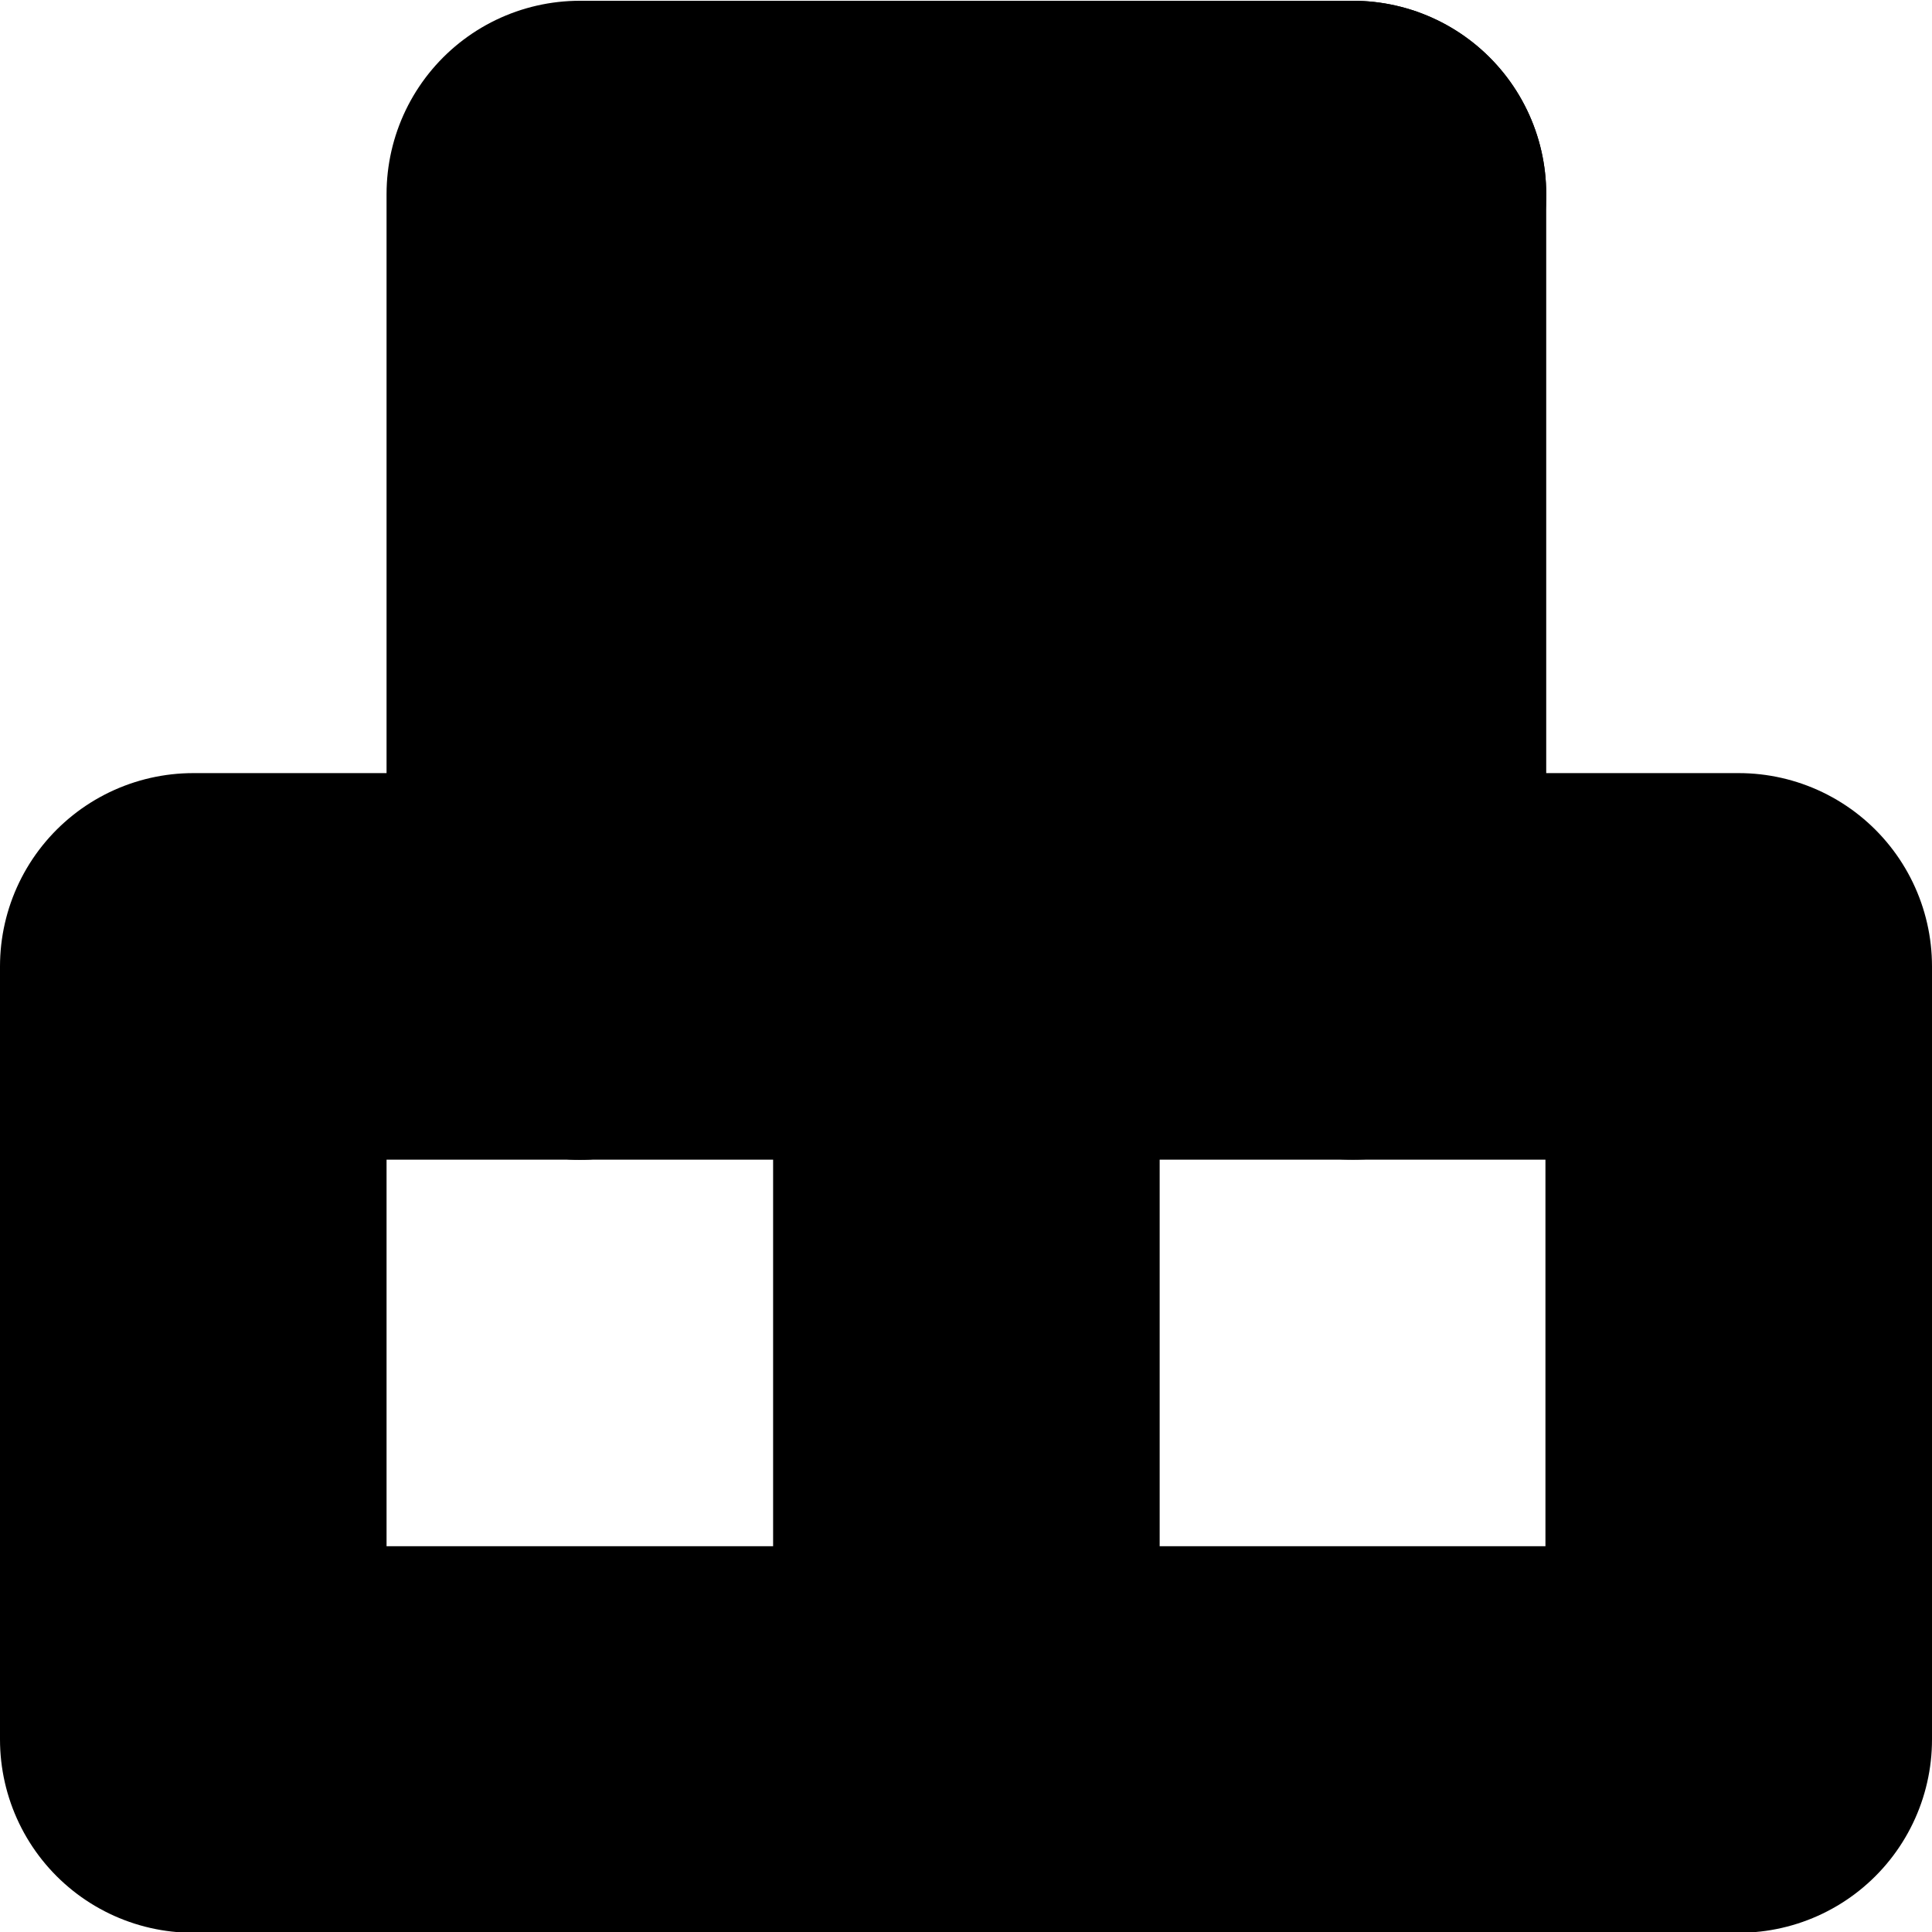 <?xml version='1.0'?>
<!-- This file was generated by dvisvgm 1.6 -->
<svg height='2.509pt' version='1.1' viewBox='56.621 54.06 2.509 2.509' width='2.509pt' xmlns='http://www.w3.org/2000/svg' xmlns:xlink='http://www.w3.org/1999/xlink'>
<g id='page1'>
<g transform='matrix(1 0 0 1 56.872 56.319)'>
<path d='M 0 0L 0 -1.004L 2.007 -1.004L 2.007 0L 0 0Z' fill='none' stroke='#000000' stroke-linecap='round' stroke-linejoin='round' stroke-miterlimit='10.037' stroke-width='0.502'/>
</g>
<g transform='matrix(1 0 0 1 56.872 56.319)'>
<path d='M 0.502 -1.004L 0.502 -2.007L 1.506 -2.007L 1.506 -1.004L 0.502 -2.007' fill='none' stroke='#000000' stroke-linecap='round' stroke-linejoin='round' stroke-miterlimit='10.037' stroke-width='0.502'/>
</g>
<g transform='matrix(1 0 0 1 56.872 56.319)'>
<path d='M 0.502 -1.004L 1.506 -2.007' fill='none' stroke='#000000' stroke-linecap='round' stroke-linejoin='round' stroke-miterlimit='10.037' stroke-width='0.502'/>
</g>
<g transform='matrix(1 0 0 1 56.872 56.319)'>
<path d='M 1.004 -2.007L 1.004 0' fill='none' stroke='#000000' stroke-linecap='round' stroke-linejoin='round' stroke-miterlimit='10.037' stroke-width='0.502'/>
</g></g>
</svg>
